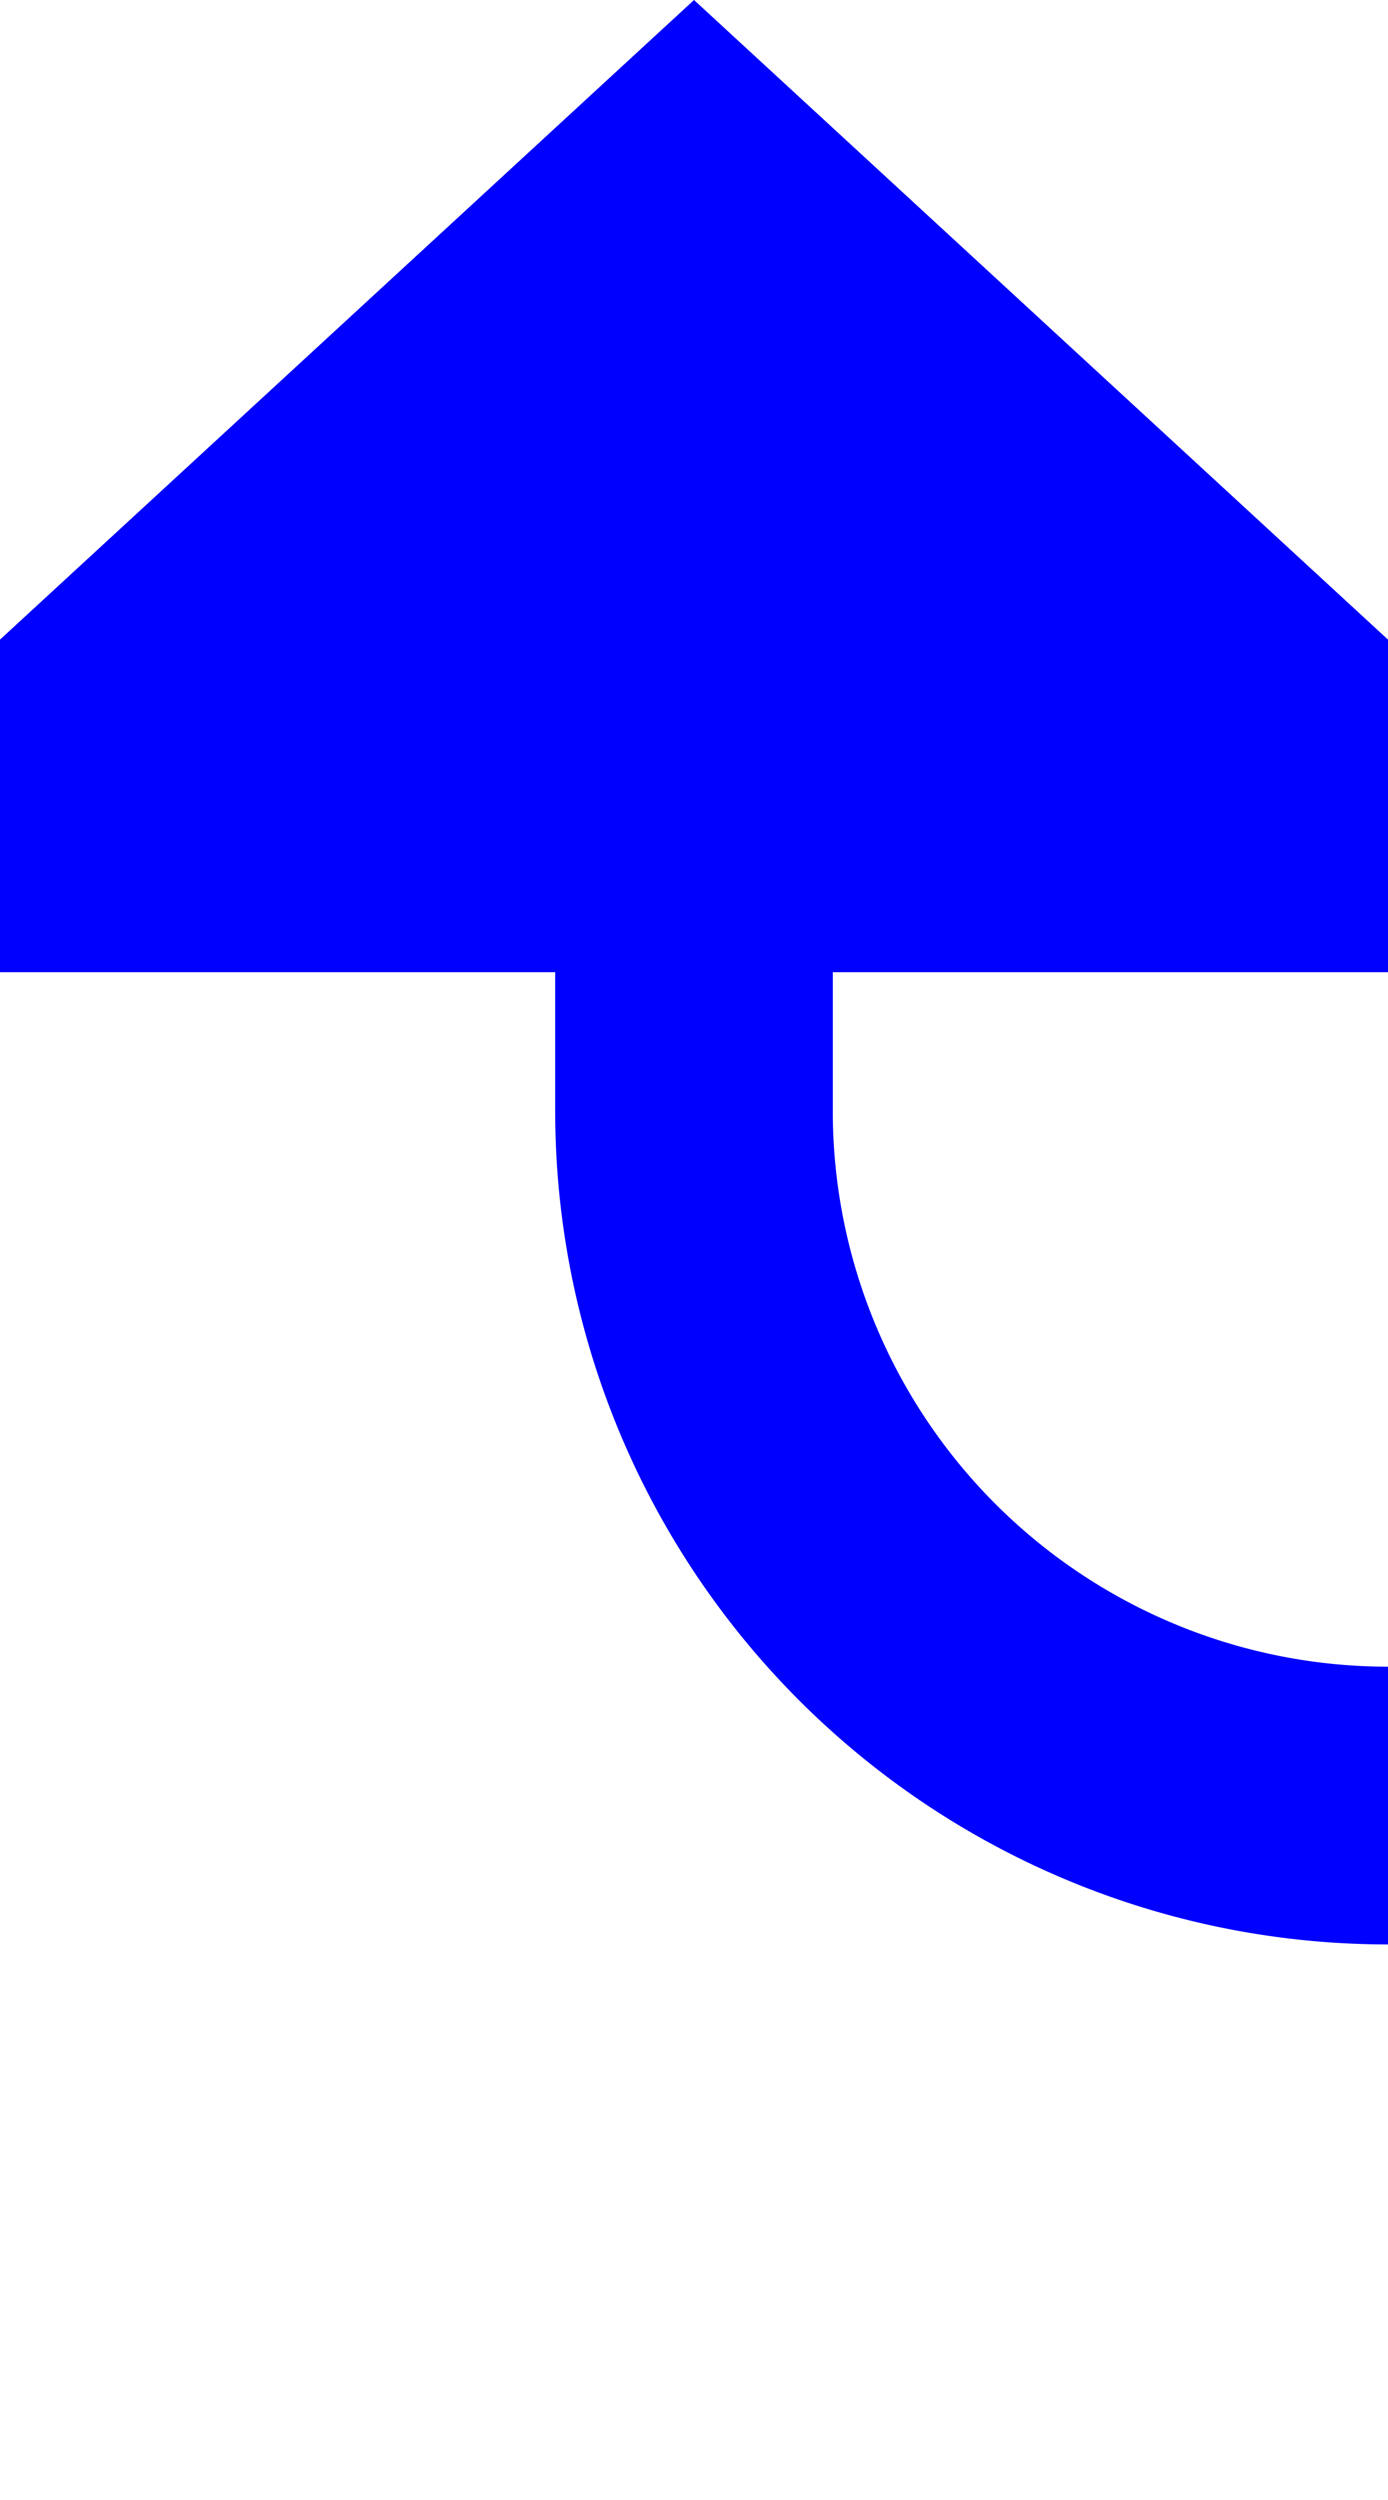 ﻿<?xml version="1.0" encoding="utf-8"?>
<svg version="1.1" xmlns:xlink="http://www.w3.org/1999/xlink" width="10px" height="18px" preserveAspectRatio="xMidYMin meet" viewBox="-4579 1277  8 18" xmlns="http://www.w3.org/2000/svg">
  <path d="M -3935 837  L -3935 1285  A 5 5 0 0 1 -3940 1290 L -4570 1290  A 5 5 0 0 1 -4575 1285 L -4575 1283  " stroke-width="2" stroke="#0000ff" fill="none" />
  <path d="M -4567.4 1284  L -4575 1277  L -4582.6 1284  L -4567.4 1284  Z " fill-rule="nonzero" fill="#0000ff" stroke="none" />
</svg>